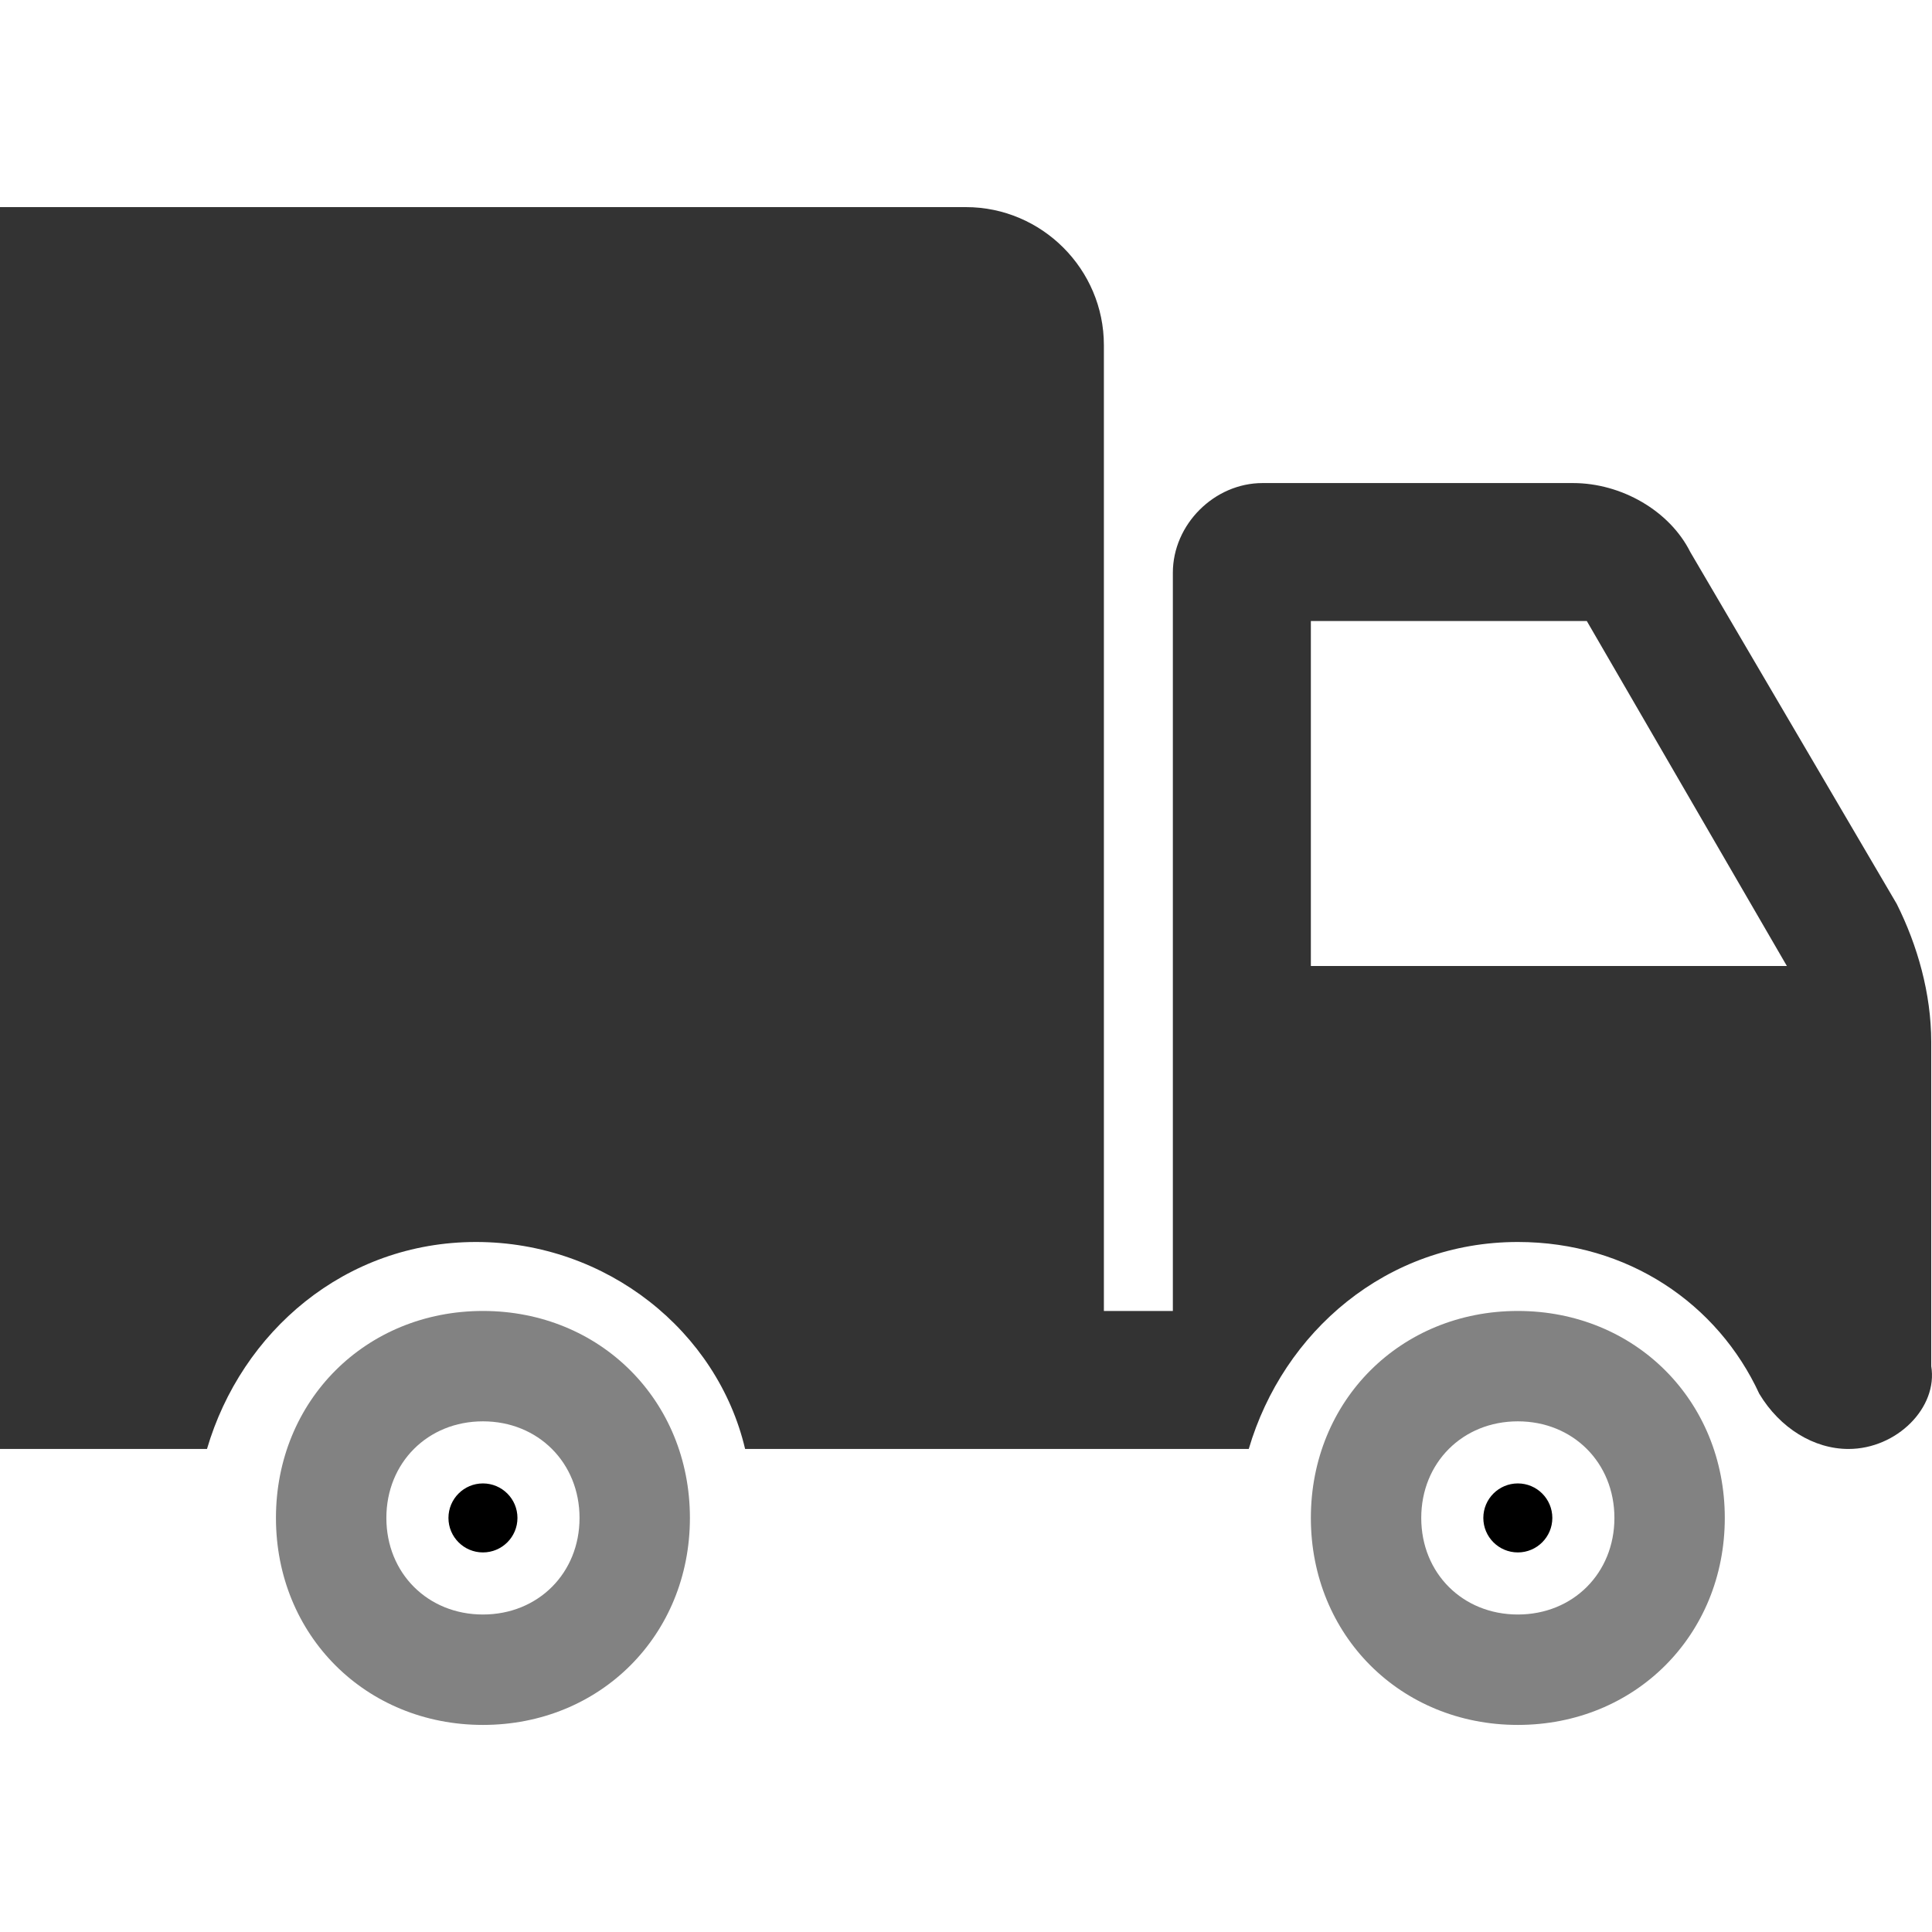 <svg width="60" height="60" viewBox="0 0 60 60" fill="none" xmlns="http://www.w3.org/2000/svg">
<path d="M59.976 42.428V32.357C59.976 30.857 59.549 29.358 58.905 28.072L52.494 17.145C51.851 15.859 50.351 15.002 48.852 15.002H39.21C37.71 15.002 36.424 16.288 36.424 17.788V40.714H34.282V10.717C34.282 8.36 32.354 6.432 29.997 6.432H0V44.999H6.428C7.499 41.356 10.713 38.571 14.784 38.571C18.855 38.571 22.283 41.356 23.14 44.999H38.781C39.853 41.356 43.067 38.571 47.137 38.571C50.566 38.571 53.351 40.499 54.636 43.285C55.279 44.356 56.334 44.999 57.406 44.999C58.905 44.999 60.191 43.713 59.976 42.428ZM40.71 30V19.287H49.28L55.493 30H40.71Z" fill="#333333"/>
<path d="M47.138 40.713C43.495 40.713 40.71 43.498 40.71 47.141C40.71 50.783 43.495 53.569 47.138 53.569C50.78 53.569 53.565 50.783 53.565 47.141C53.565 43.498 50.78 40.713 47.138 40.713ZM47.138 50.14C45.423 50.14 44.138 48.855 44.138 47.141C44.138 45.427 45.423 44.141 47.138 44.141C48.852 44.141 50.137 45.427 50.137 47.141C50.137 48.855 48.852 50.14 47.138 50.14Z" fill="#828282"/>
<path d="M14.998 40.713C11.356 40.713 8.57 43.498 8.57 47.141C8.57 50.783 11.356 53.569 14.998 53.569C18.641 53.569 21.426 50.783 21.426 47.141C21.426 43.498 18.641 40.713 14.998 40.713ZM14.998 50.14C13.284 50.14 11.999 48.855 11.999 47.141C11.999 45.427 13.284 44.141 14.998 44.141C16.712 44.141 17.998 45.427 17.998 47.141C17.998 48.855 16.712 50.14 14.998 50.14Z" fill="#828282"/>
<path d="M14.998 48.212C15.59 48.212 16.07 47.732 16.07 47.141C16.07 46.549 15.59 46.069 14.998 46.069C14.407 46.069 13.927 46.549 13.927 47.141C13.927 47.732 14.407 48.212 14.998 48.212Z" fill="black"/>
<path d="M47.138 48.212C47.729 48.212 48.209 47.732 48.209 47.141C48.209 46.549 47.729 46.069 47.138 46.069C46.546 46.069 46.066 46.549 46.066 47.141C46.066 47.732 46.546 48.212 47.138 48.212Z" fill="black"/>
</svg>
